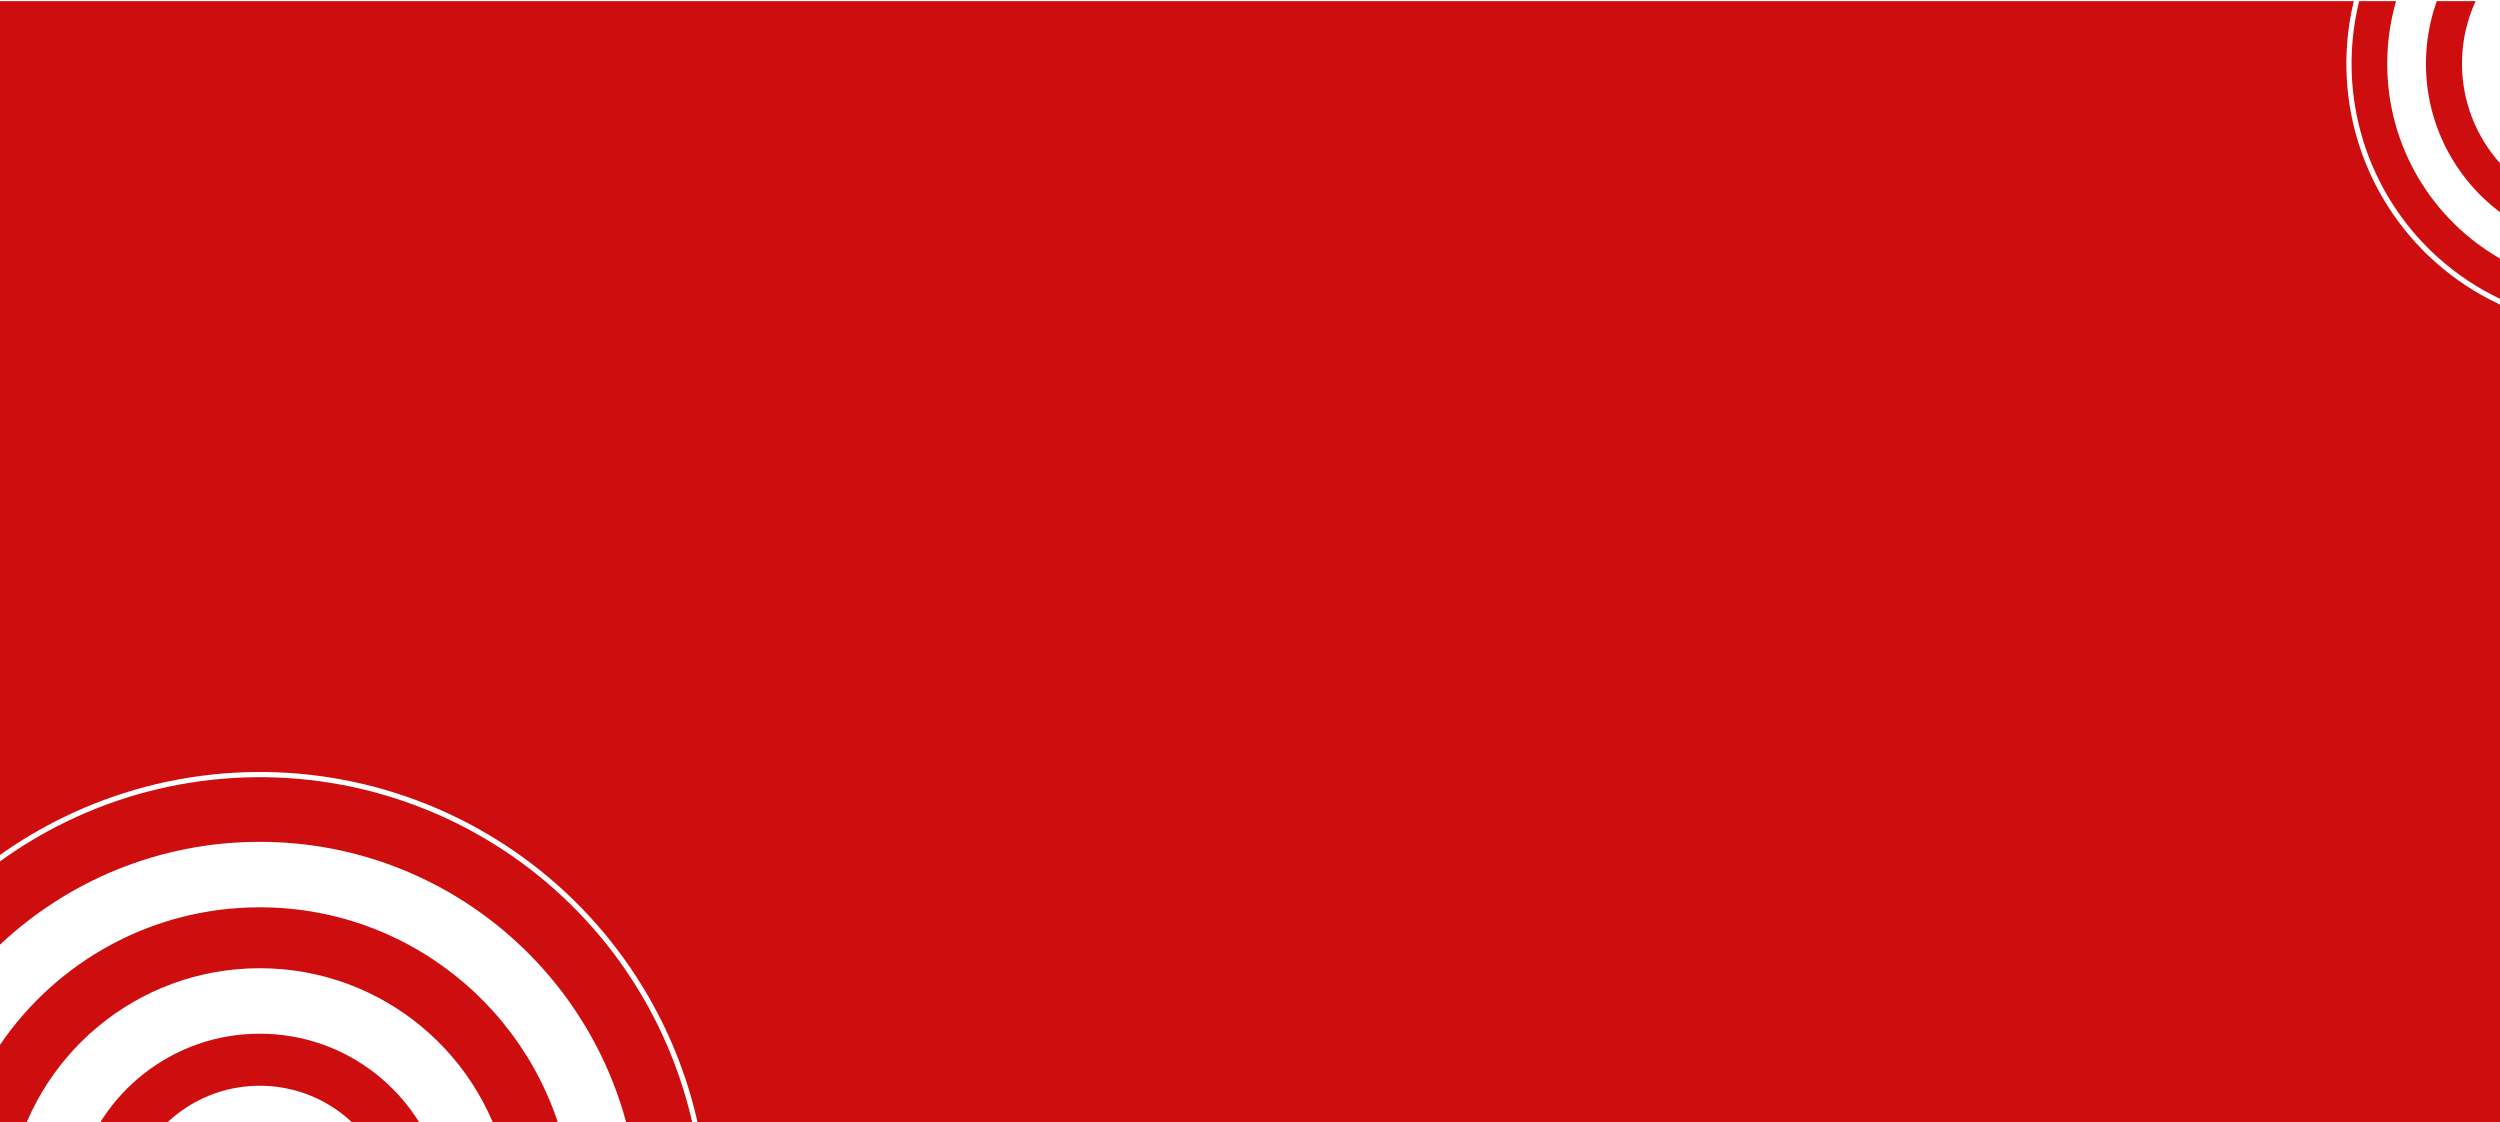 <svg width="1920" height="862" viewBox="0 0 1920 862" fill="none" xmlns="http://www.w3.org/2000/svg">
<path fill-rule="evenodd" clip-rule="evenodd" d="M1920 229.49C1903.05 221.421 1887.28 210.985 1873.19 198.466C1853.56 181.033 1837.56 159.901 1826.09 136.277C1814.62 112.653 1807.92 87 1806.35 60.781C1805.15 40.616 1807.01 20.42 1811.84 0.877L1840.19 0.877C1835.76 16.15 1833.39 32.297 1833.39 48.999C1833.39 112.98 1868.24 168.819 1920 198.565V229.49ZM1871.45 0.877C1866.06 15.911 1863.13 32.112 1863.13 48.999C1863.13 95.583 1885.46 136.951 1920 162.984V125.333C1901.84 105.027 1890.8 78.233 1890.8 48.865C1890.8 31.734 1894.56 15.479 1901.29 0.877H1871.45ZM1920 233.911V900.877H542.178C537.934 861.371 526.895 822.854 509.511 787.042C489.737 746.306 462.139 709.867 428.295 679.805C394.45 649.744 355.021 626.649 312.258 611.838C269.496 597.028 224.237 590.793 179.067 593.488C133.897 596.184 89.699 607.758 48.998 627.549C31.852 635.887 15.467 645.614 0 656.613V0.877L1807.72 0.877C1802.97 20.512 1801.16 40.781 1802.36 61.019C1803.95 87.761 1810.79 113.928 1822.49 138.024C1834.19 162.12 1850.51 183.675 1870.53 201.457C1885.39 214.649 1902.06 225.573 1920 233.911ZM505.912 788.789C523.032 824.057 533.926 861.979 538.155 900.877H488.578C470.363 757.435 347.877 646.529 199.487 646.529C122.309 646.529 52.138 676.53 0 725.506V661.536C15.966 649.98 32.941 639.805 50.748 631.146C90.976 611.585 134.66 600.146 179.305 597.481C223.951 594.817 268.683 600.98 310.949 615.618C353.215 630.256 392.187 653.083 425.638 682.796C459.09 712.508 486.367 748.525 505.912 788.789ZM199.487 696.811C320.059 696.811 419.963 785.3 437.8 900.877H390.35C373.113 811.283 294.214 743.596 199.487 743.596C104.76 743.596 25.861 811.283 8.624 900.877H0V802.431C43.395 738.678 116.552 696.811 199.487 696.811ZM199.487 793.877C266.34 793.877 322.496 839.314 338.793 900.877H296.418C281.581 861.702 243.779 833.859 199.487 833.859C155.196 833.859 117.393 861.702 102.556 900.877H60.181C76.478 839.314 132.634 793.877 199.487 793.877ZM199.487 884.141C214.709 884.141 228.487 890.558 238.229 900.877H160.745C170.487 890.558 184.266 884.141 199.487 884.141Z" fill="#CE0D0F"/>
</svg>
